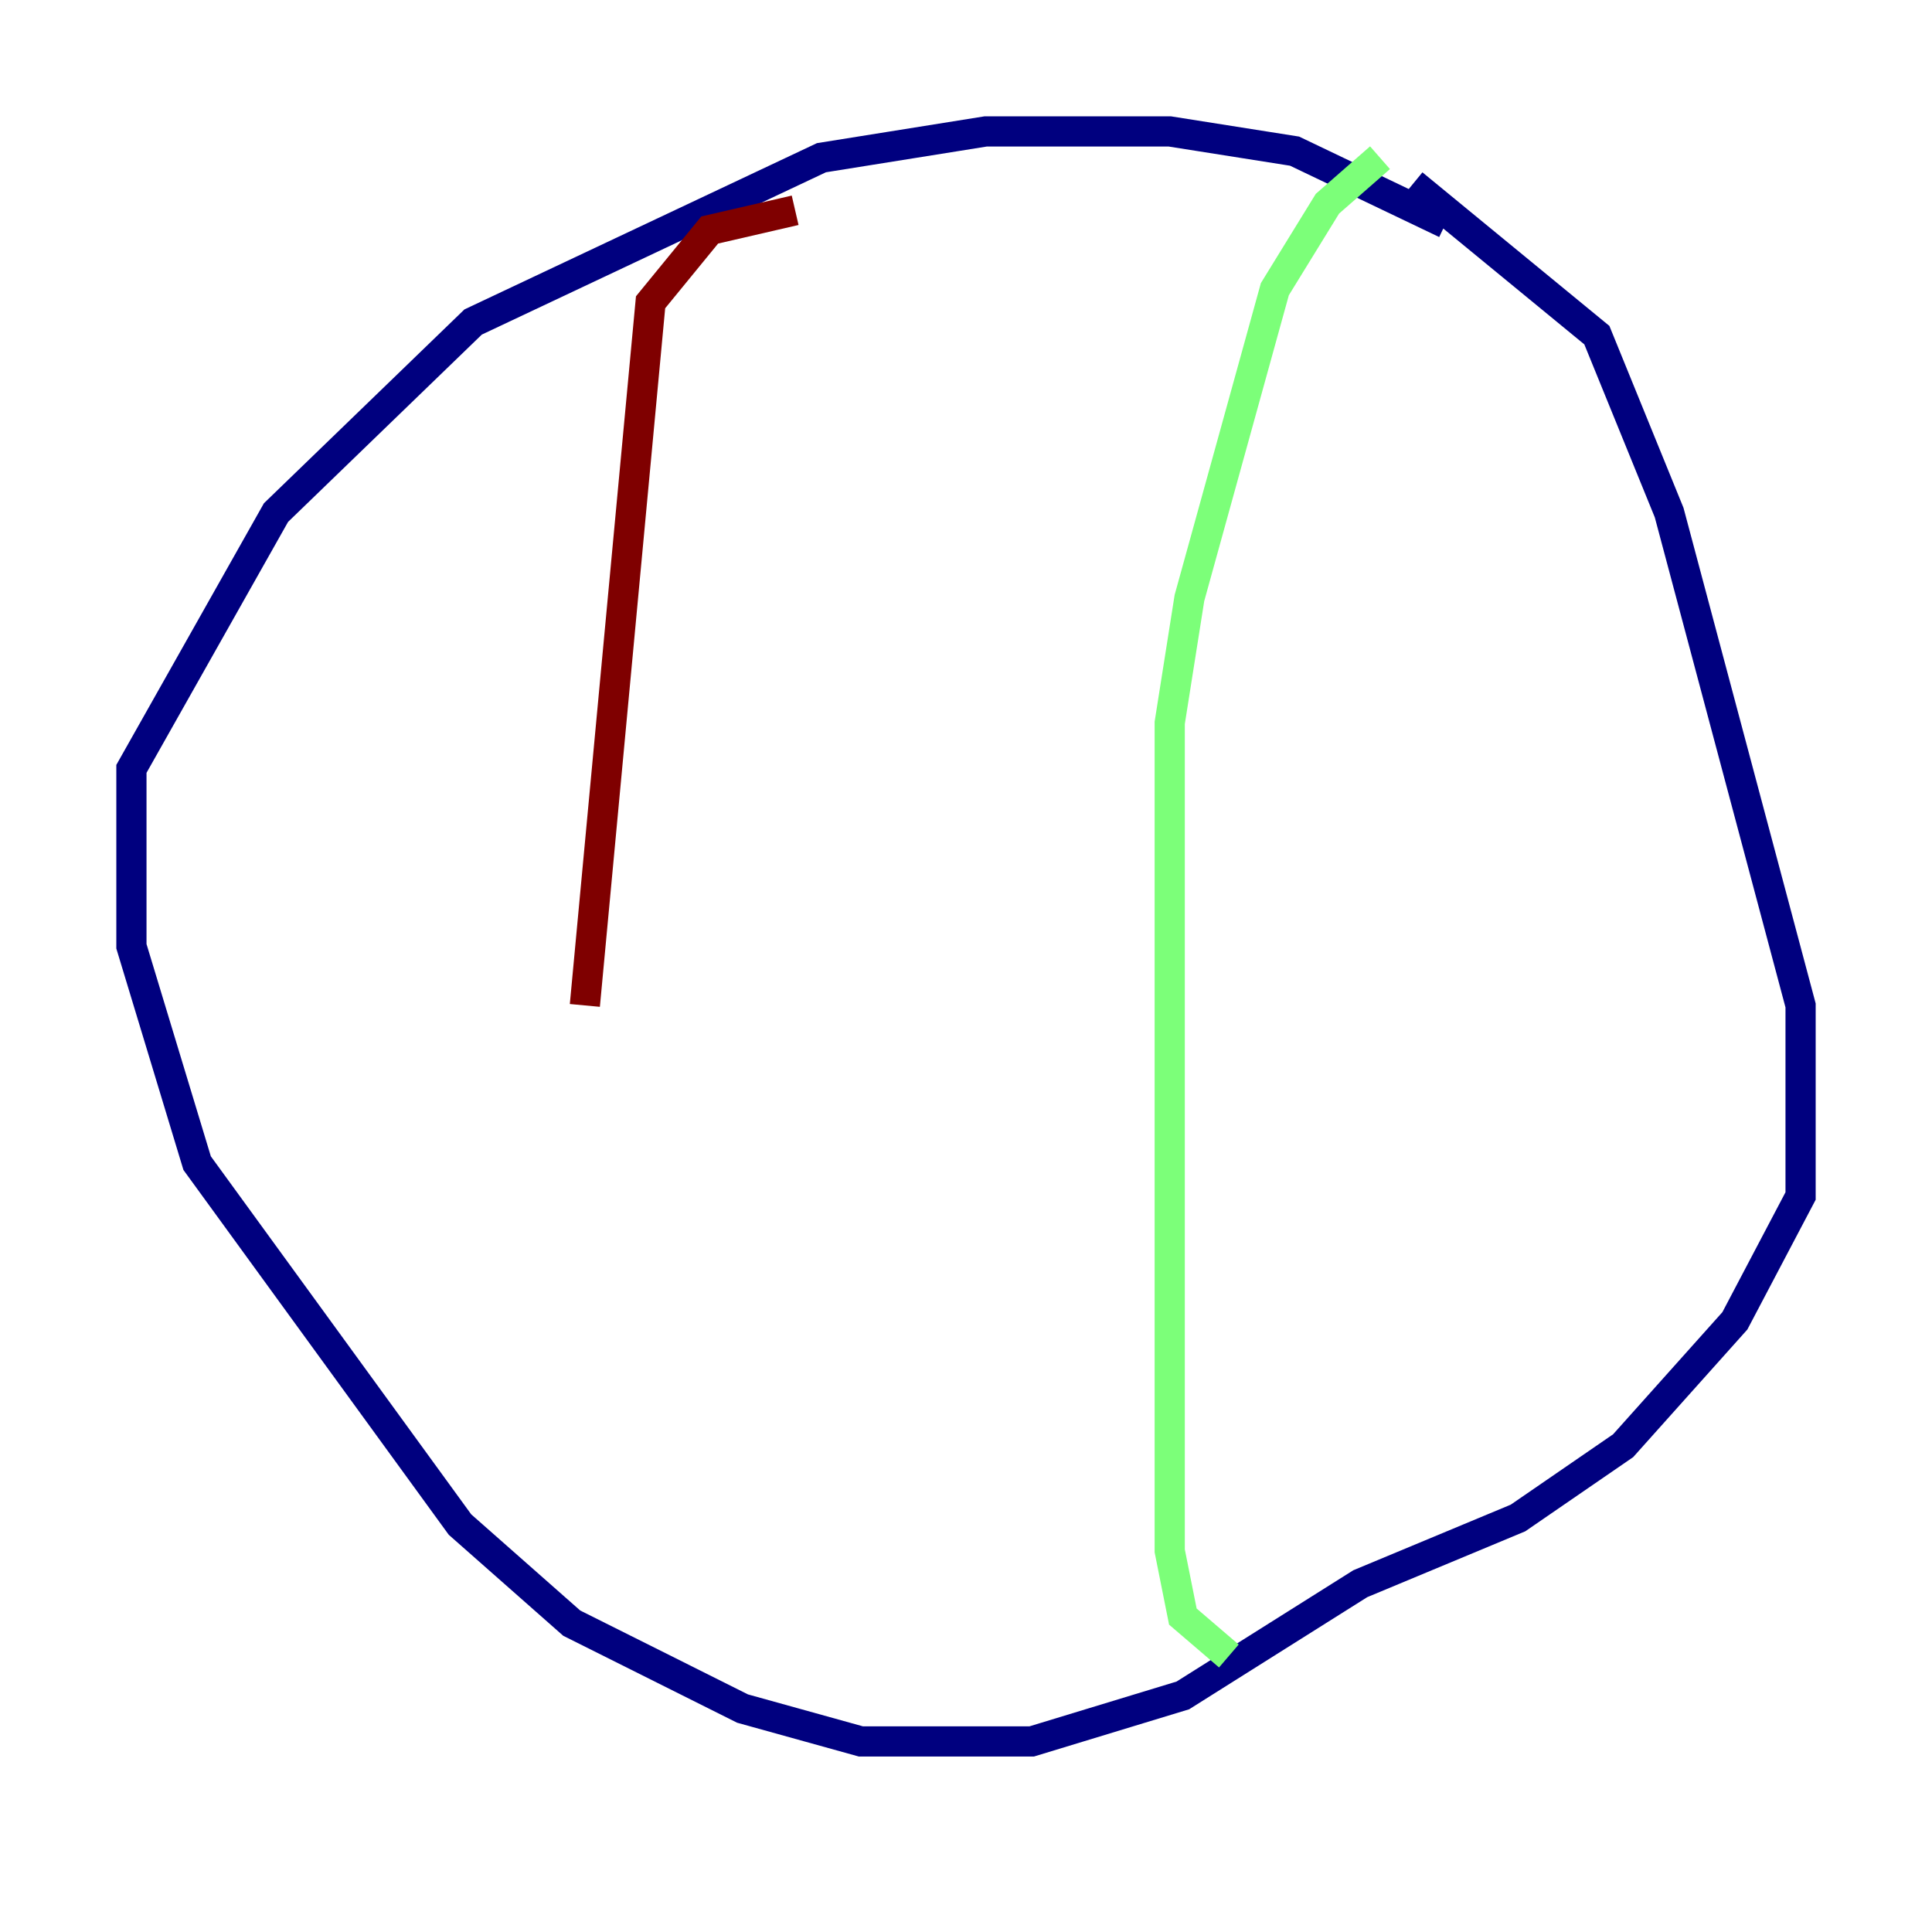 <?xml version="1.0" encoding="utf-8" ?>
<svg baseProfile="tiny" height="128" version="1.2" viewBox="0,0,128,128" width="128" xmlns="http://www.w3.org/2000/svg" xmlns:ev="http://www.w3.org/2001/xml-events" xmlns:xlink="http://www.w3.org/1999/xlink"><defs /><polyline fill="none" points="95.782,14.803 85.769,10.014 77.497,8.707 65.306,8.707 54.422,10.449 31.347,21.333 18.286,33.959 8.707,50.939 8.707,62.694 13.061,77.061 30.476,101.007 37.878,107.537 49.197,113.197 57.034,115.374 68.354,115.374 78.367,112.326 90.122,104.925 100.571,100.571 107.537,95.782 114.939,87.51 119.293,79.238 119.293,66.612 110.585,33.959 105.796,22.204 93.605,12.191" stroke="#00007f" stroke-width="2" /><polyline fill="none" points="91.429,10.449 87.946,13.497 84.463,19.157 78.803,39.619 77.497,47.891 77.497,102.748 78.367,107.102 81.415,109.714" stroke="#7cff79" stroke-width="2" /><polyline fill="none" points="52.68,13.932 47.02,15.238 43.102,20.027 38.748,66.612" stroke="#7f0000" stroke-width="2" /></svg>